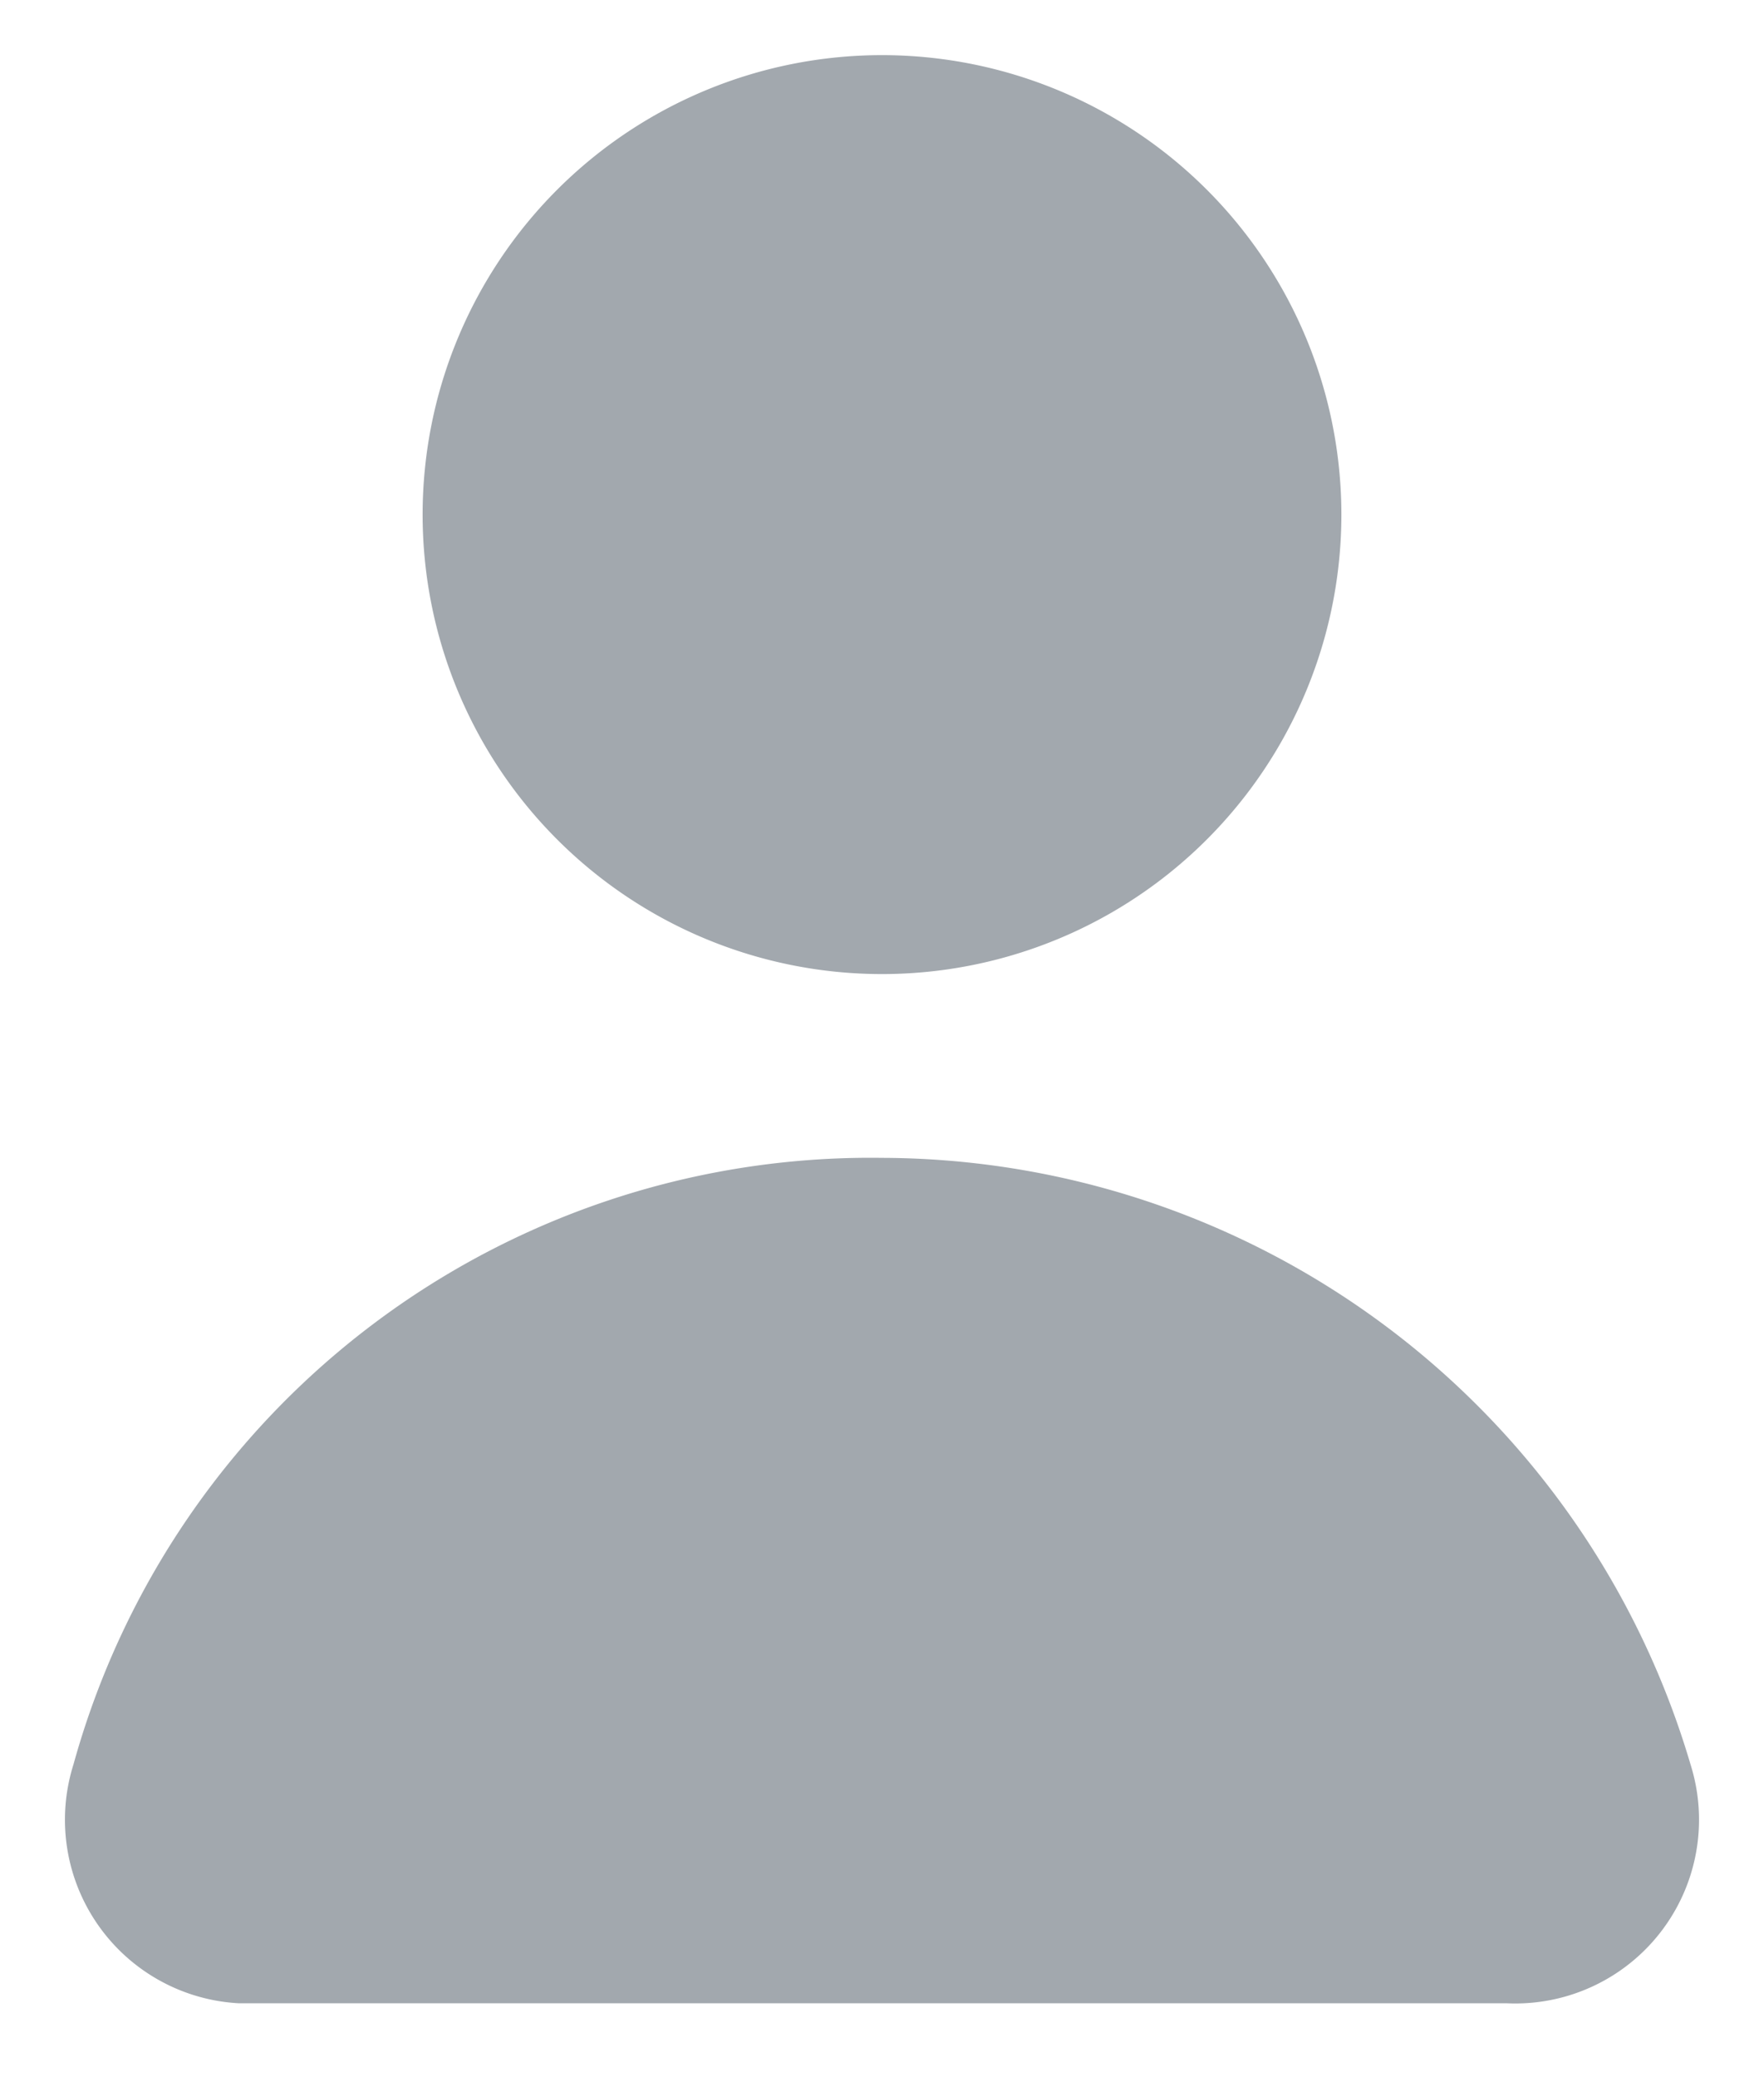<svg id="Capa_1" data-name="Capa 1" xmlns="http://www.w3.org/2000/svg" width="9.6" height="11.3" viewBox="0 0 9.6 11.3">
  <title>login-user_hover</title>
  <g>
    <path d="M7.3,2.8A2.5,2.5,0,0,1,4.8,5.3,2.5,2.5,0,0,1,2.3,2.8,2.5,2.5,0,0,1,4.8.3,2.5,2.5,0,0,1,7.3,2.8Z" style="fill: #a2a8ae"/>
    <path d="M4.8,6.3A4.5,4.5,0,0,0,.4,9.6a1,1,0,0,0,.9,1.3H8.2a1,1,0,0,0,1-1.3A4.6,4.6,0,0,0,4.8,6.3Z" style="fill: #a2a8ae"/>
  </g>
</svg>
